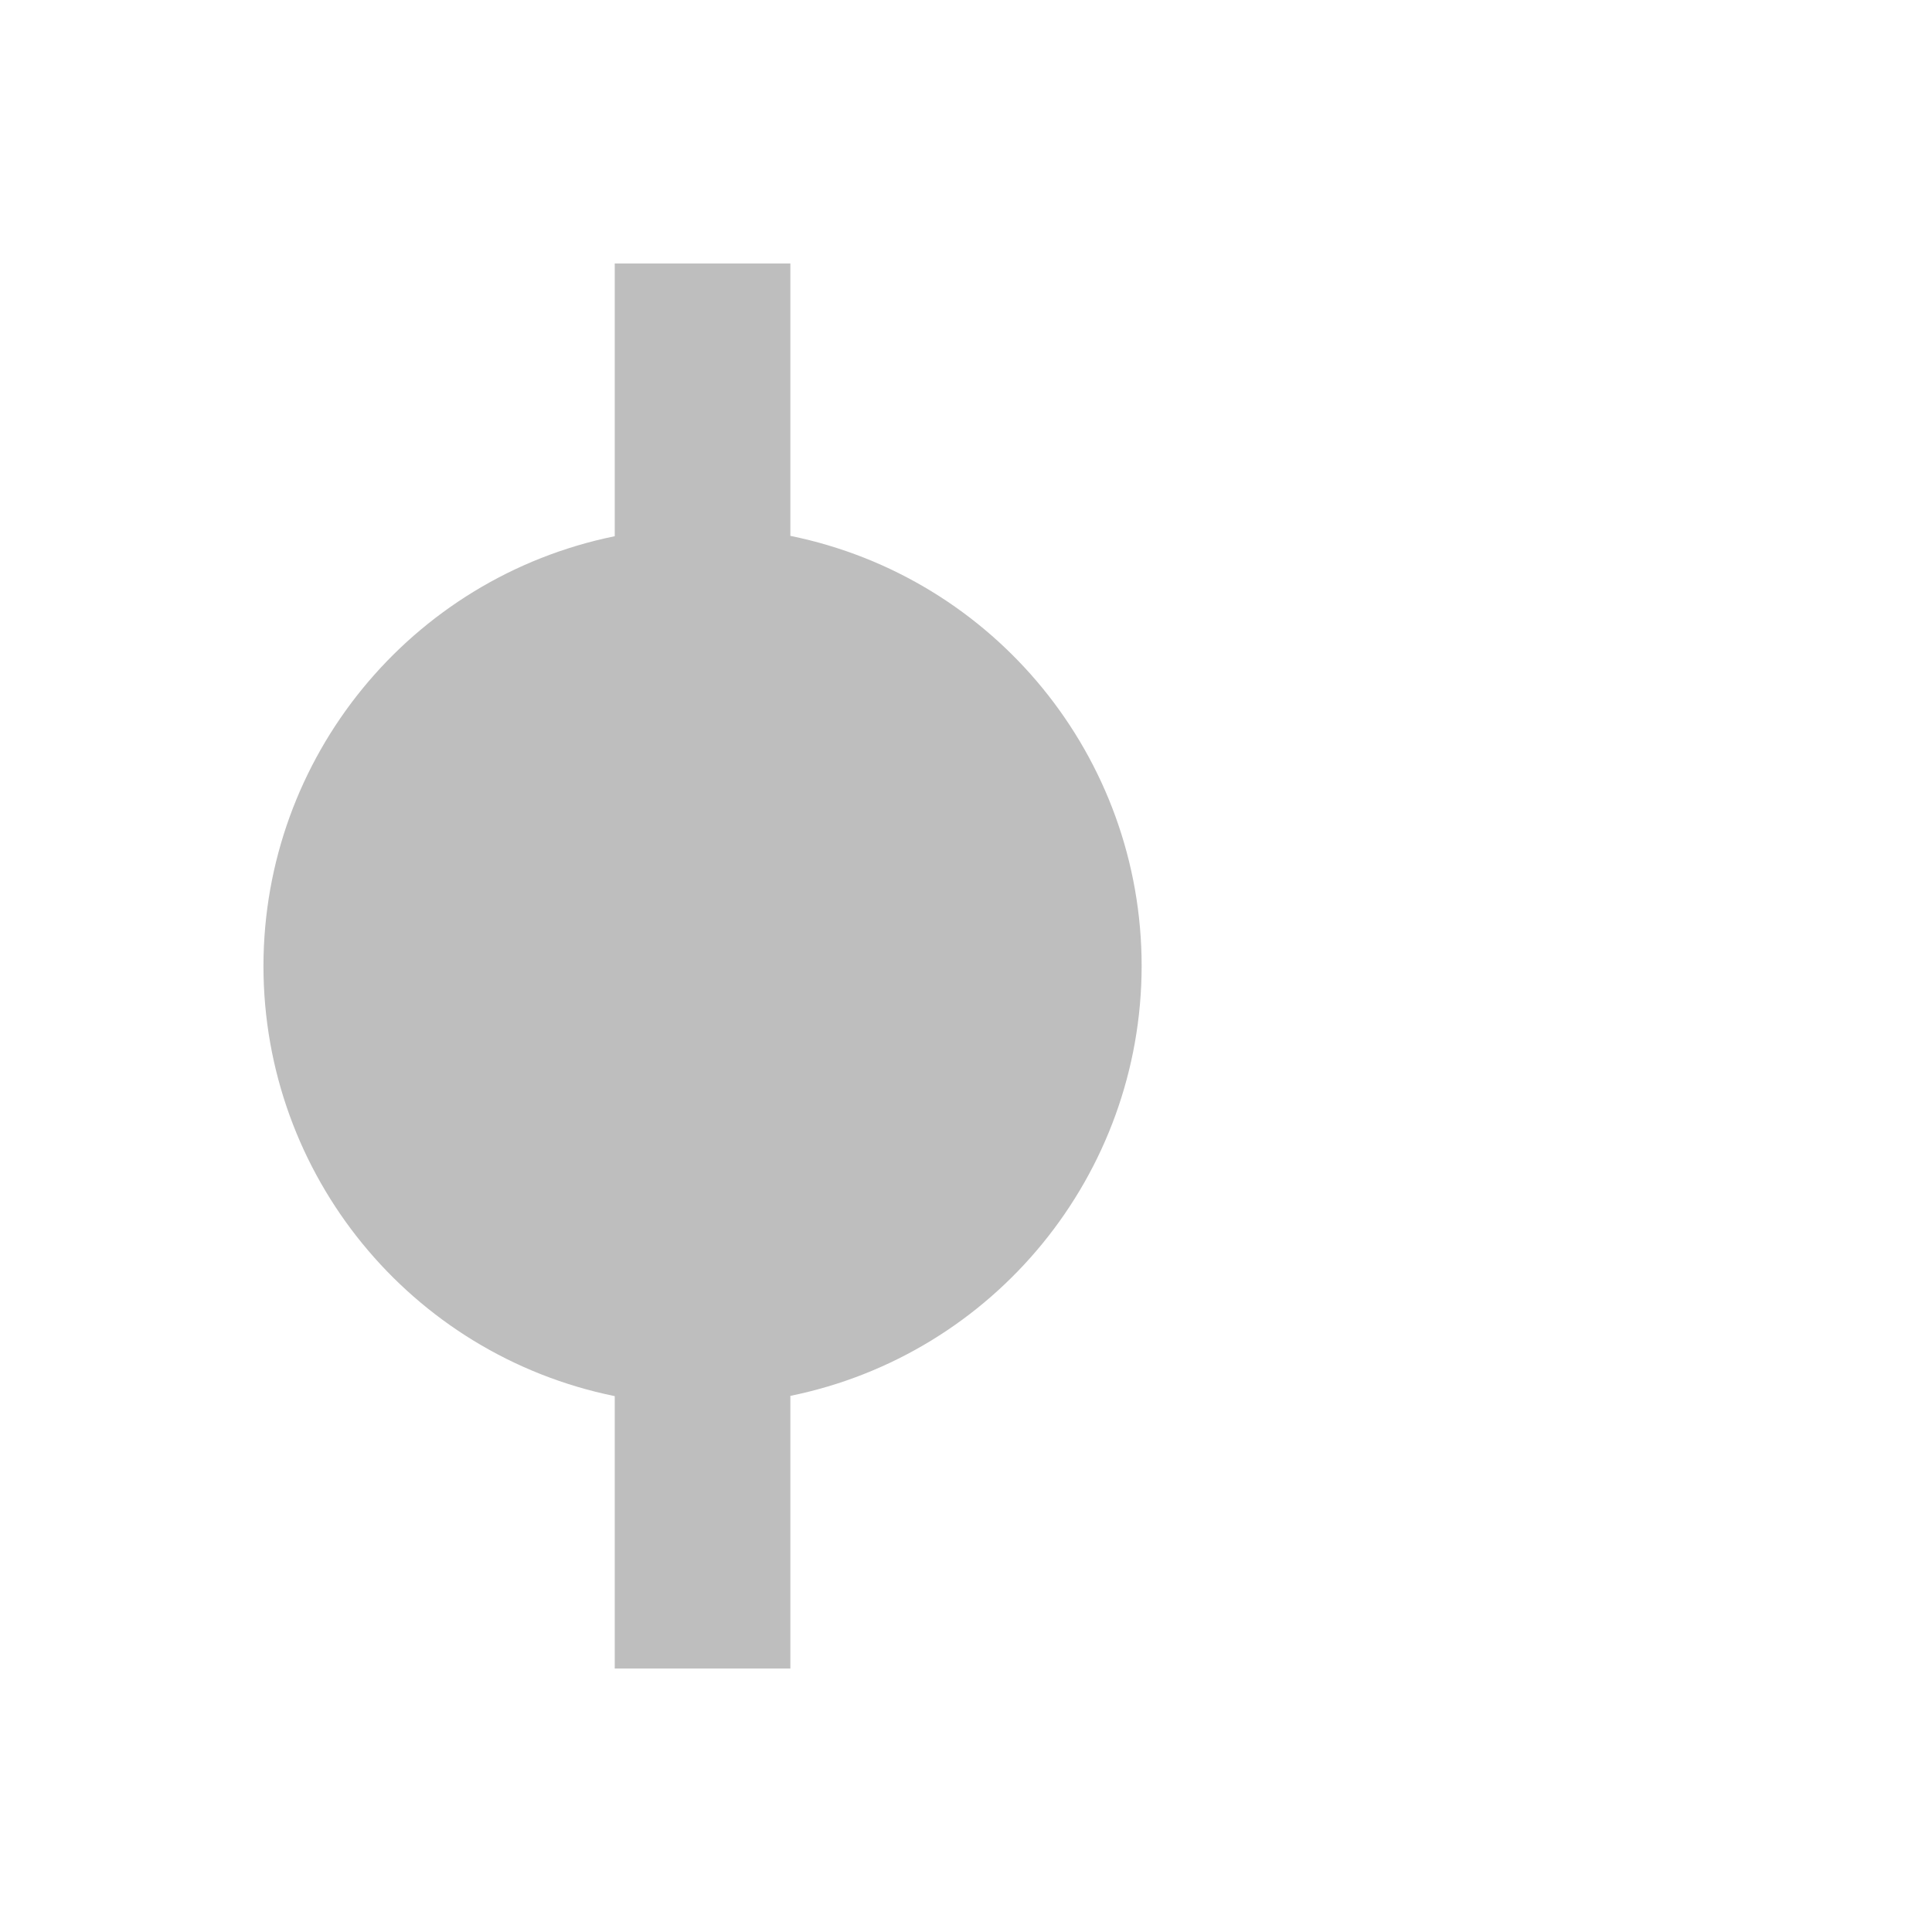 <svg height="22" viewBox="0 0 22 22" width="22" xmlns="http://www.w3.org/2000/svg"><path d="m0 8c0 2.376 1.672 4.423 4 4.898v3.102h2v-3.105c2.326-.475 3.998-2.521 4-4.895-0-2.376-1.672-4.423-4-4.898v-3.102h-2v3.106c-2.326.475-3.998 2.52-4 4.894z" fill="#bebebe" transform="translate(3 3)"/></svg>